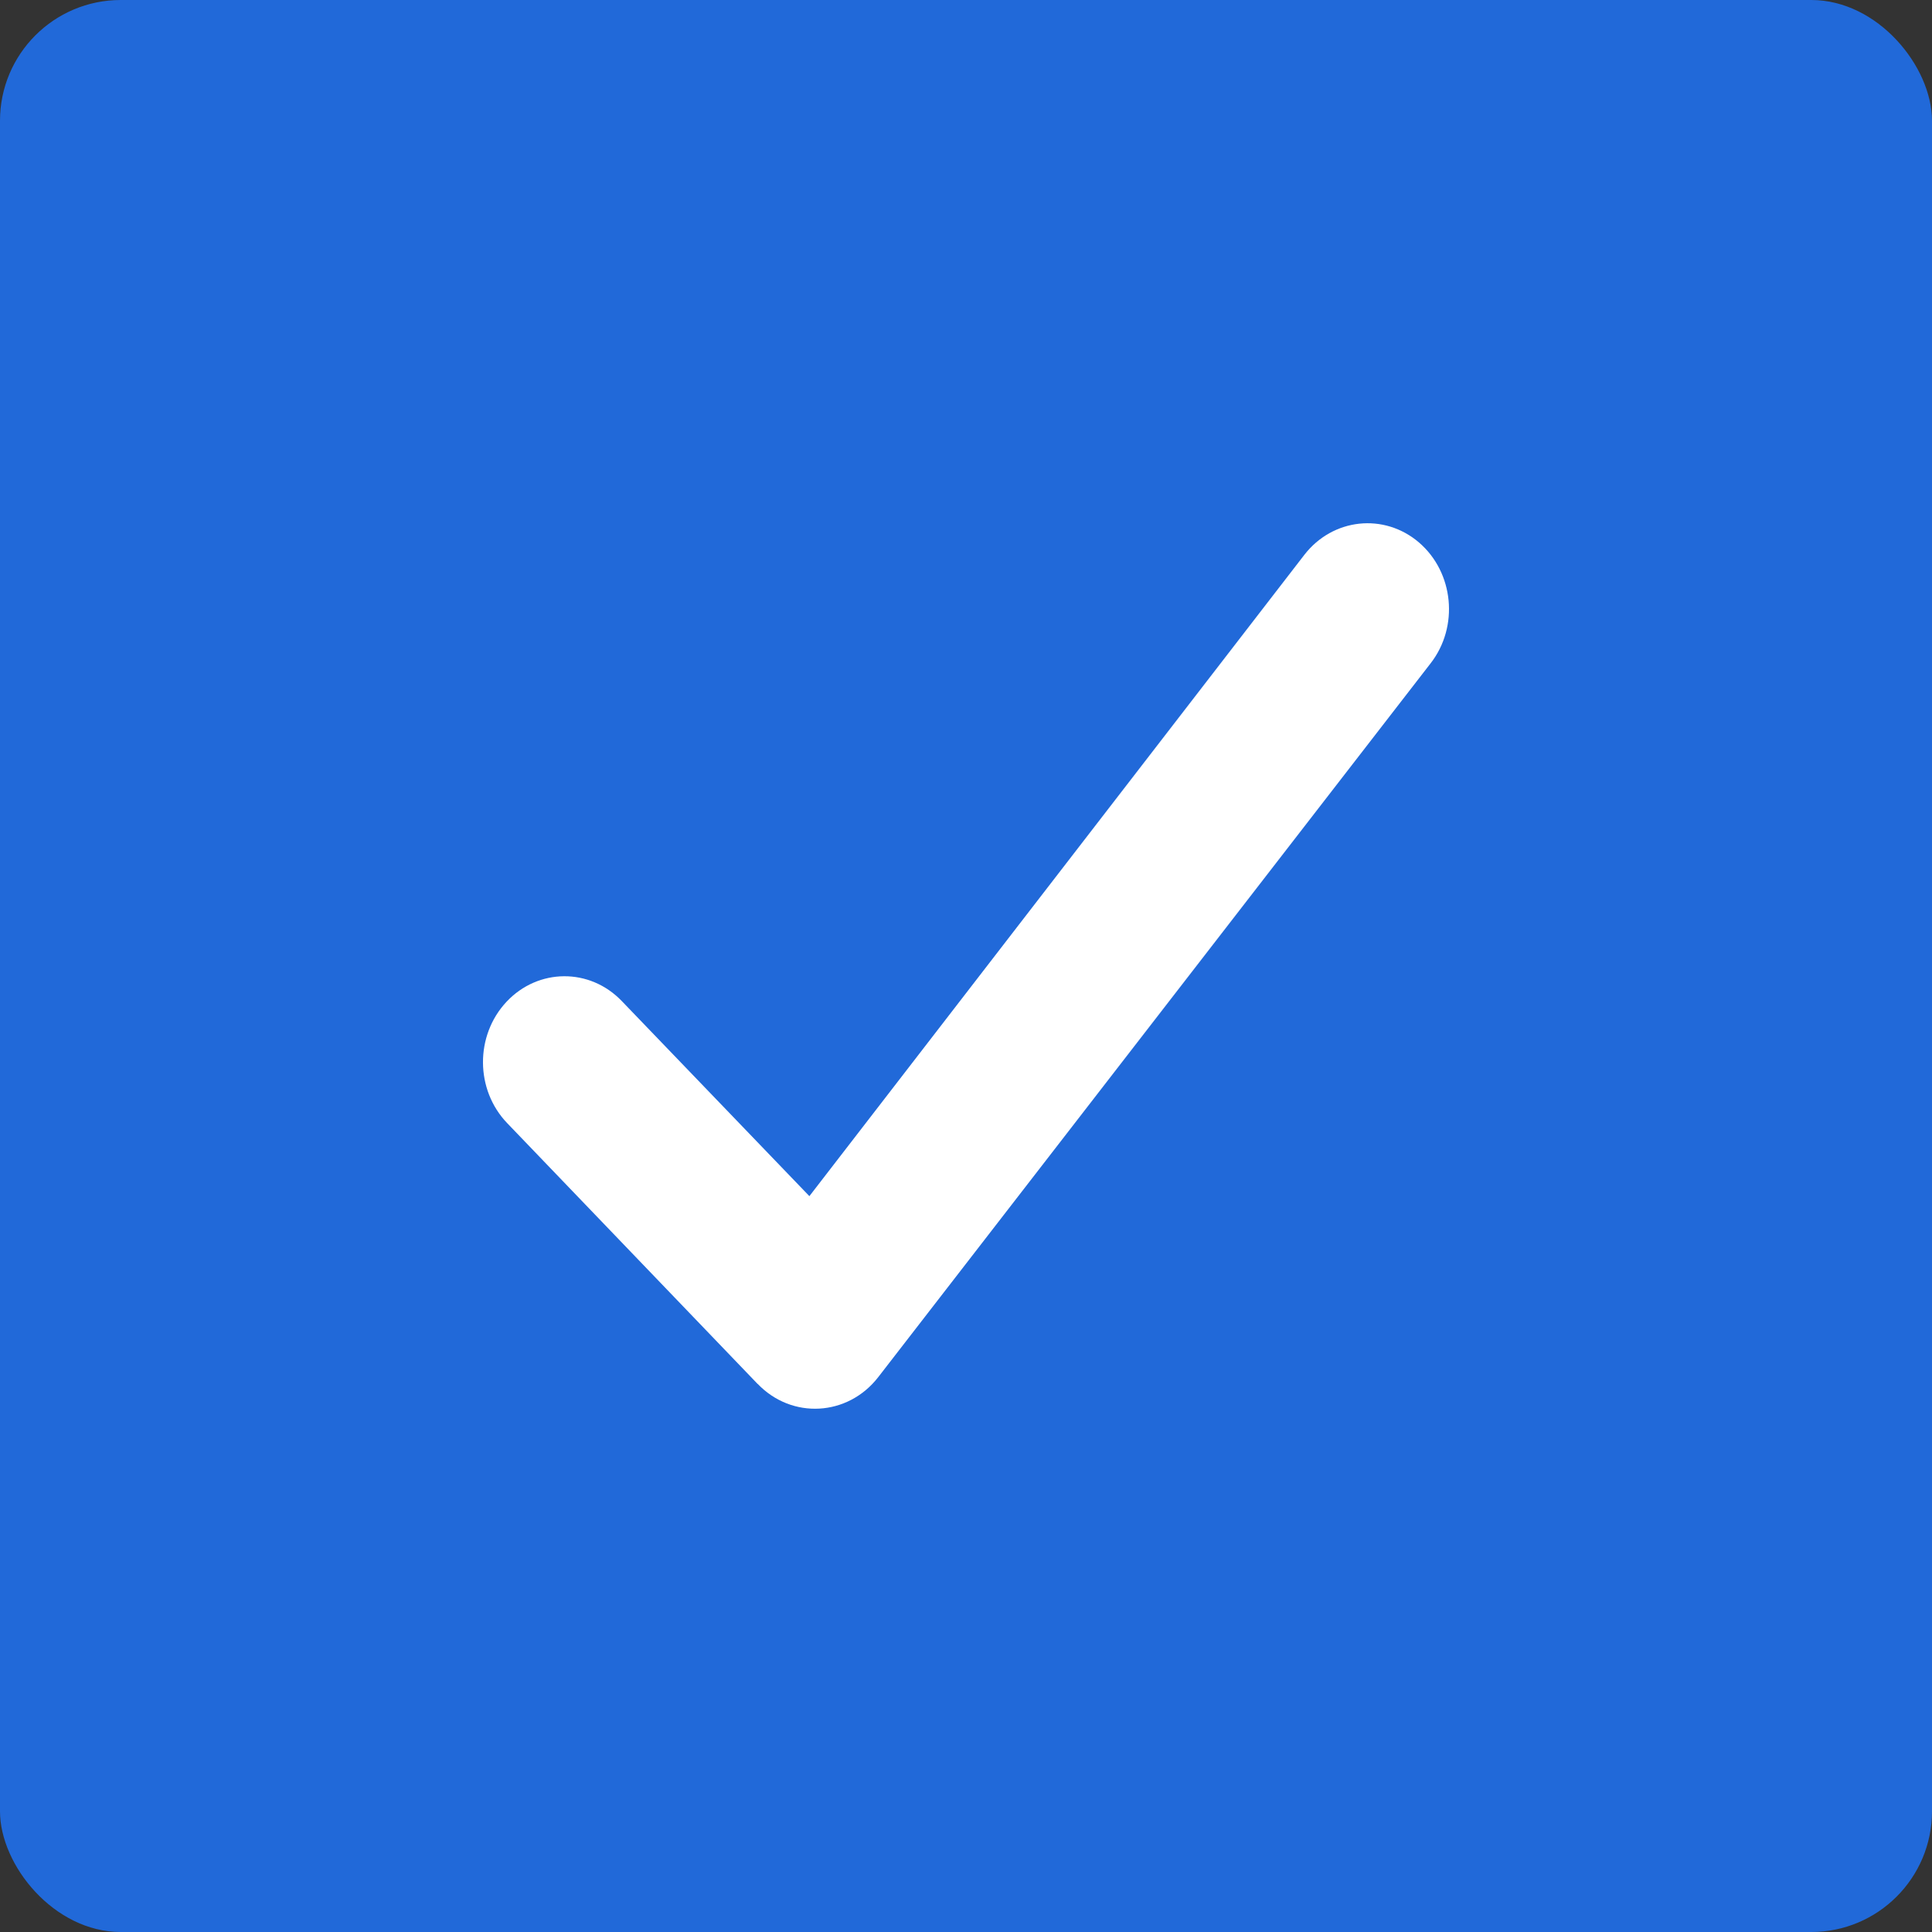 ﻿<svg width="16" height="16" viewBox="0 0 16 16" fill="none" xmlns="http://www.w3.org/2000/svg">
<rect x="0" y="0" width="16" height="16" fill="#333333" stroke="none"/>
<rect width="16" height="16" rx="1" fill="#2169D9"/>
<path d="M6.275 11.461C6.558 11.756 7.021 11.73 7.273 11.405L11.848 5.493C12.084 5.189 12.04 4.741 11.752 4.493C11.463 4.245 11.037 4.291 10.802 4.595L6.703 9.906L5.149 8.29C4.884 8.014 4.457 8.017 4.195 8.296C3.933 8.575 3.935 9.025 4.2 9.301L6.275 11.462" fill="white"/>
</svg>
